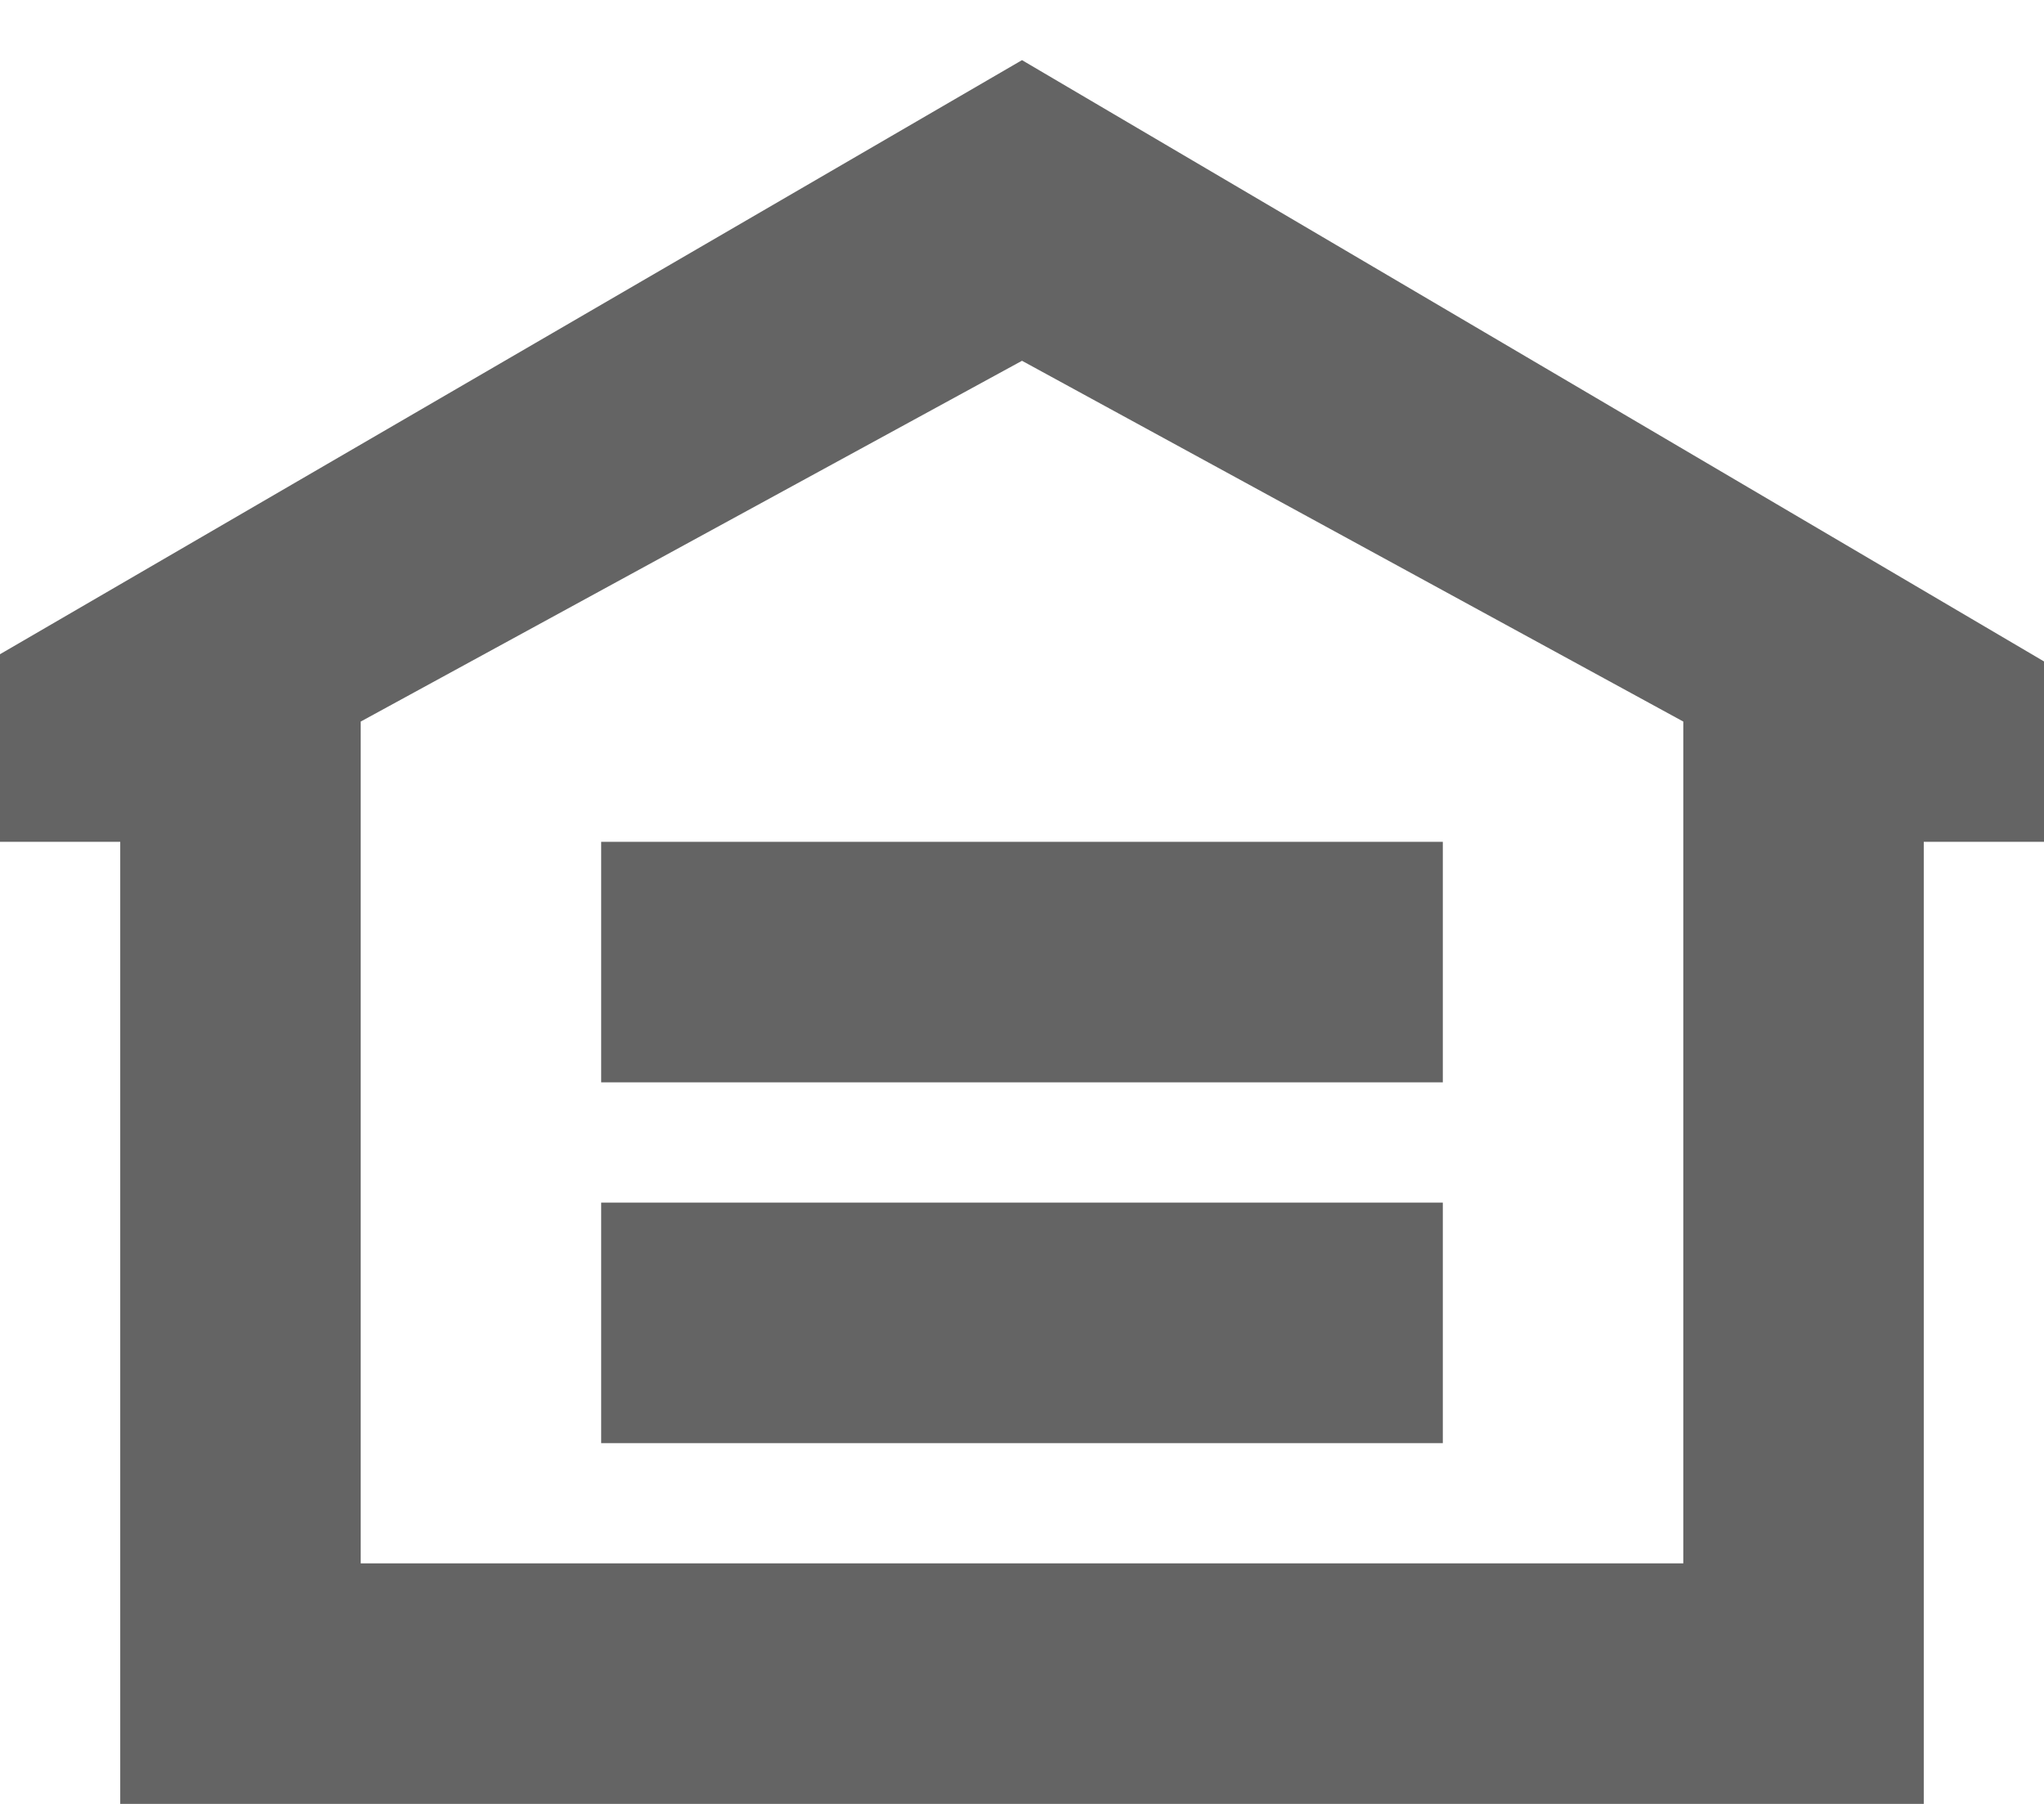 <svg xmlns="http://www.w3.org/2000/svg" width="17" height="15" viewBox="2341 501 17 15"><g fill="#646464" fill-rule="evenodd"><path d="M2349.5 501.5l8.5 5v1.5h-1v8h-15v-8h-1v-1.56l8.5-4.94zm-5.5 5.5v7h11v-7l-5.5-3-5.5 3z"/><path d="M2346 510v-2h7v2m-7 1h7v2h-7"/></g></svg>

